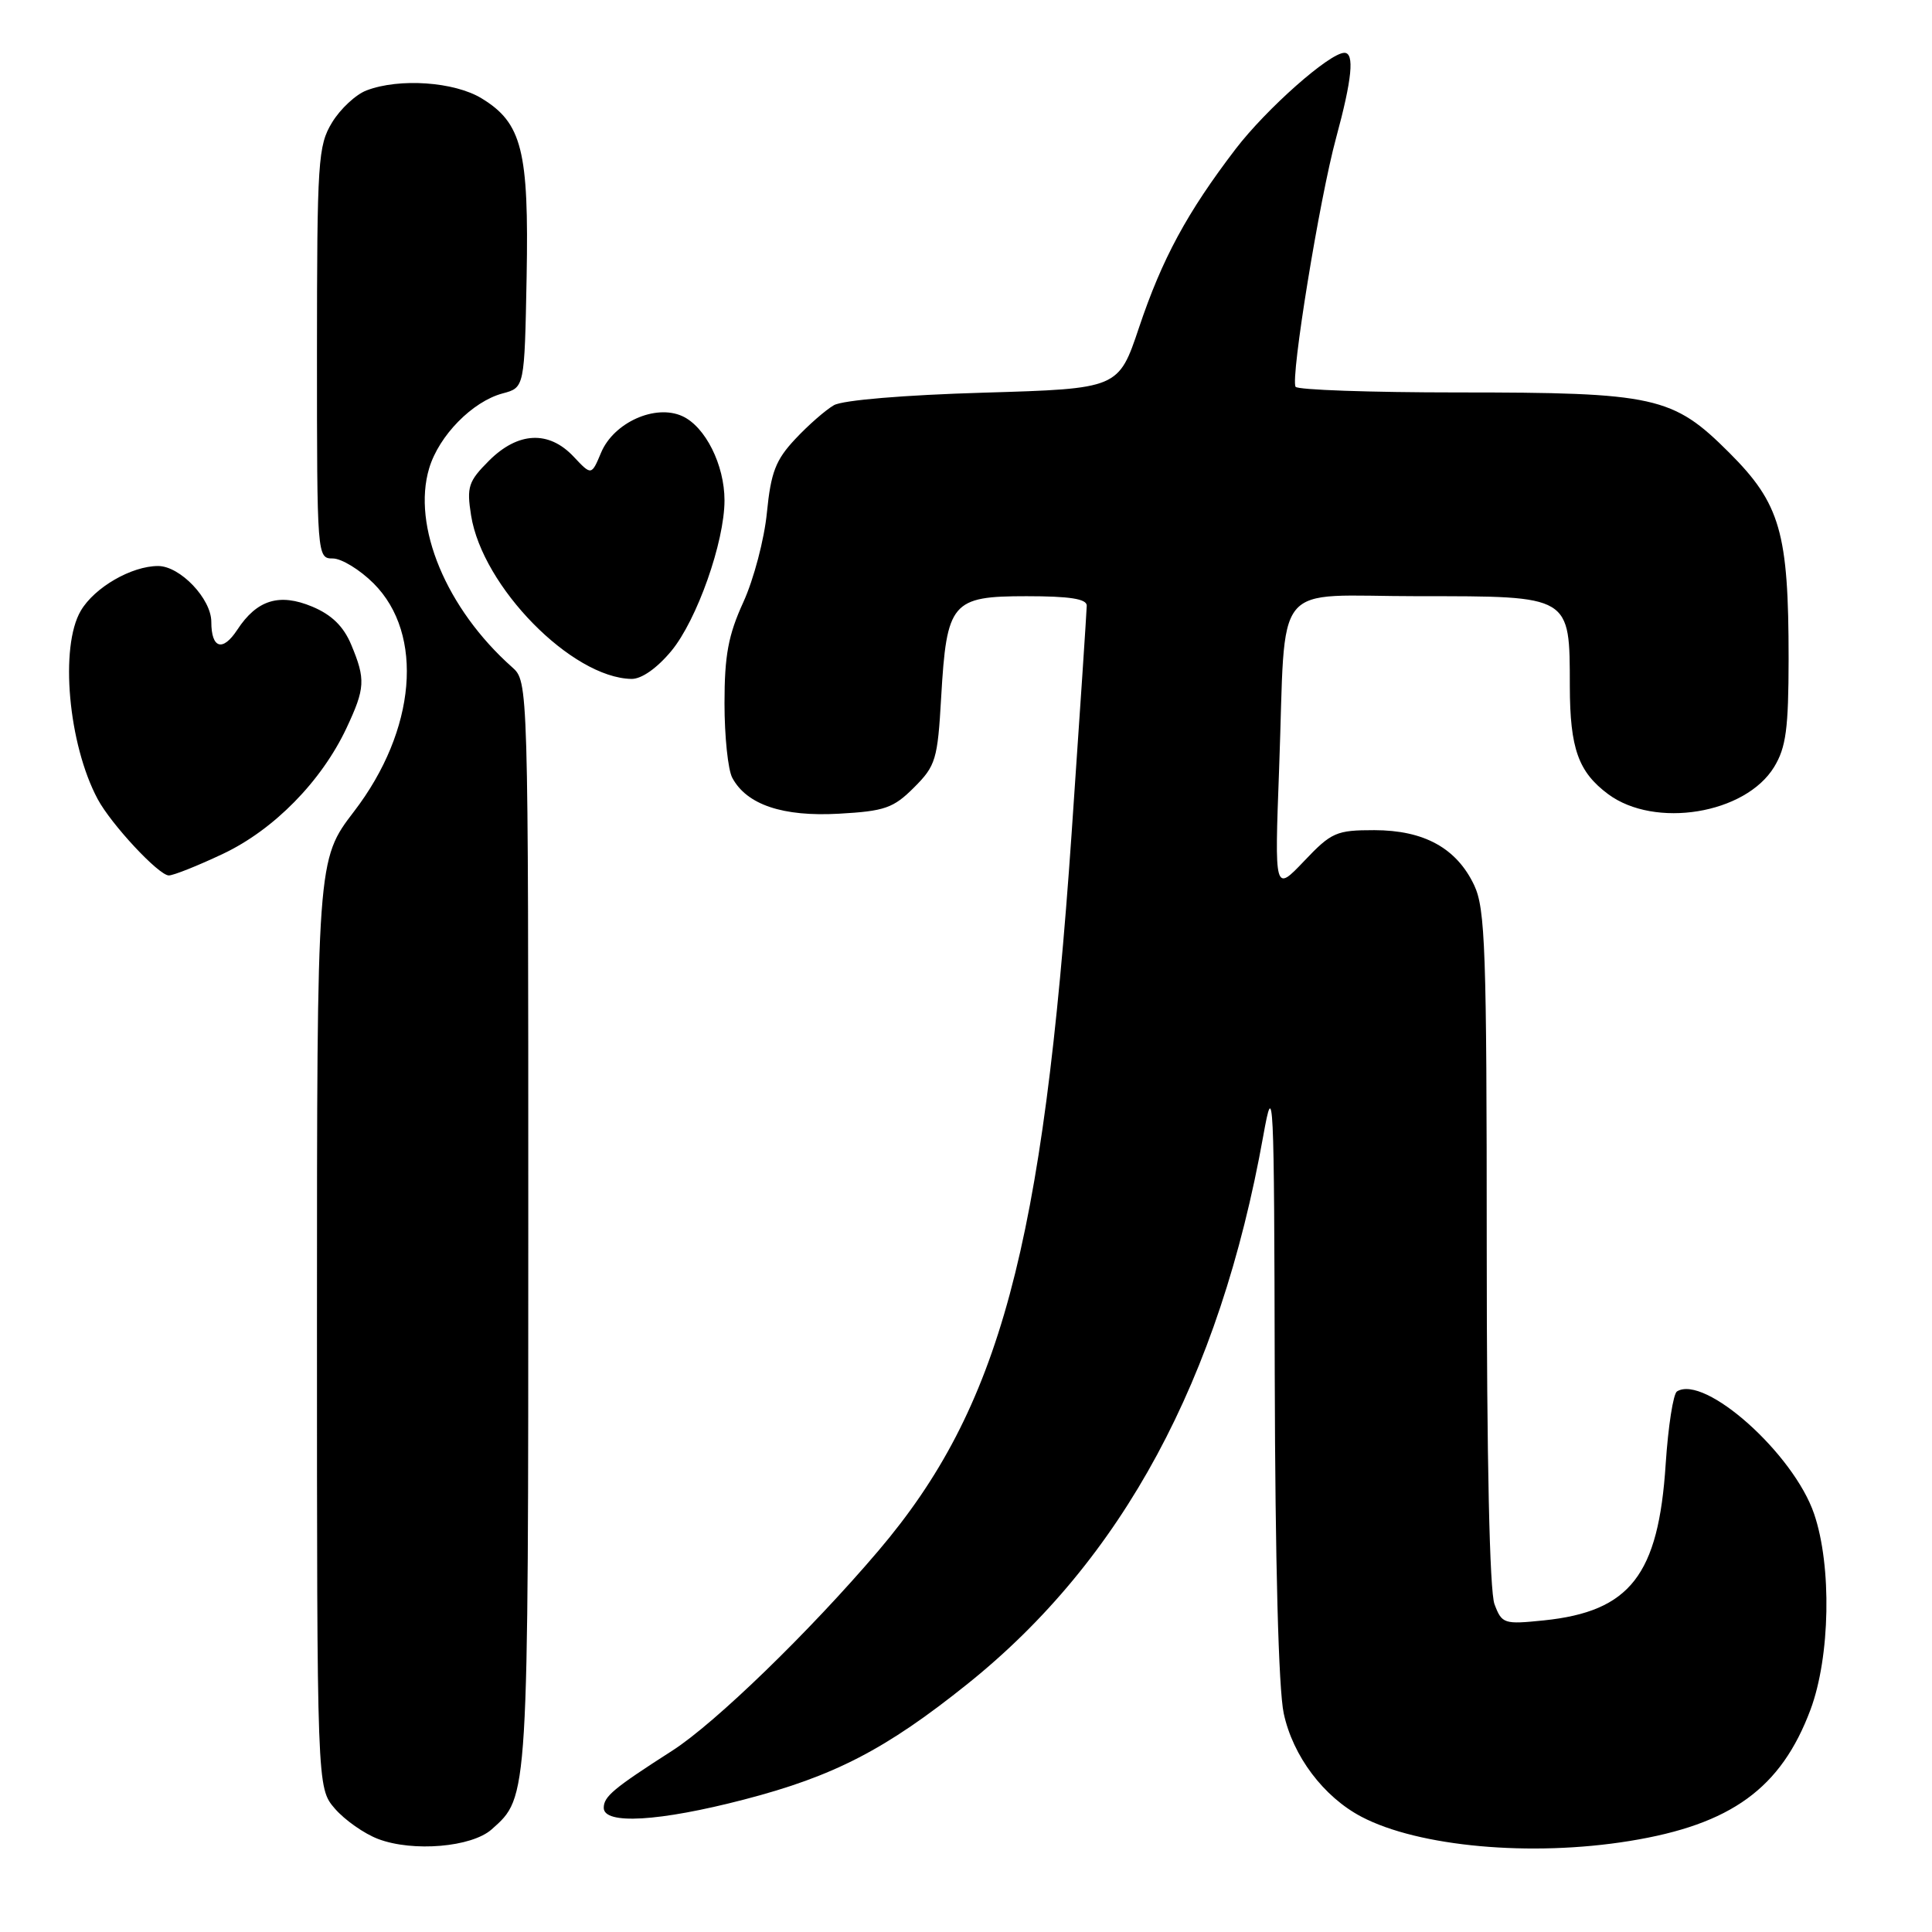 <?xml version="1.0" encoding="UTF-8" standalone="no"?>
<!DOCTYPE svg PUBLIC "-//W3C//DTD SVG 1.1//EN" "http://www.w3.org/Graphics/SVG/1.1/DTD/svg11.dtd" >
<svg xmlns="http://www.w3.org/2000/svg" xmlns:xlink="http://www.w3.org/1999/xlink" version="1.1" viewBox="0 0 256 256">
 <g >
 <path fill="currentColor"
d=" M 65.15 242.40 C 70.05 238.03 70.00 238.85 70.00 162.19 C 70.00 90.31 70.00 90.31 67.85 88.40 C 59.14 80.66 54.57 69.70 56.87 62.04 C 58.17 57.71 62.60 53.20 66.60 52.13 C 69.50 51.36 69.50 51.36 69.78 36.71 C 70.09 19.97 69.17 16.29 63.81 13.03 C 60.21 10.83 52.91 10.32 48.57 11.98 C 47.16 12.51 45.10 14.42 44.00 16.23 C 42.14 19.29 42.01 21.28 42.00 46.75 C 42.00 73.77 42.02 74.00 44.10 74.00 C 45.25 74.00 47.69 75.49 49.51 77.31 C 56.24 84.04 55.15 96.77 46.92 107.51 C 42.00 113.93 42.00 113.93 42.00 175.41 C 42.00 236.89 42.00 236.89 44.37 239.65 C 45.68 241.16 48.26 242.98 50.12 243.68 C 54.73 245.42 62.50 244.76 65.15 242.40 Z  M 215.93 243.94 C 229.40 241.76 236.00 236.96 239.90 226.54 C 242.51 219.55 242.74 207.52 240.38 200.60 C 237.66 192.61 225.88 182.10 222.21 184.37 C 221.71 184.68 221.04 189.02 220.71 194.01 C 219.76 208.70 216.00 213.53 204.57 214.71 C 199.28 215.25 199.01 215.17 198.03 212.57 C 197.38 210.87 197.00 193.40 197.00 165.34 C 197.00 125.81 196.81 120.41 195.33 117.28 C 193.00 112.38 188.70 110.01 182.10 110.00 C 177.07 110.00 176.42 110.28 172.79 114.11 C 168.88 118.21 168.88 118.21 169.49 101.86 C 170.44 76.26 168.22 79.00 187.99 79.00 C 208.26 79.00 207.99 78.84 208.01 90.97 C 208.03 99.19 209.14 102.29 213.09 105.23 C 219.28 109.82 231.28 107.86 235.08 101.63 C 236.66 99.04 236.99 96.56 237.00 87.30 C 237.00 70.55 235.91 66.75 229.12 59.97 C 221.65 52.51 219.35 52.00 193.12 52.00 C 181.57 52.00 171.92 51.66 171.67 51.25 C 170.98 50.09 174.84 26.35 177.04 18.27 C 179.16 10.47 179.50 7.00 178.14 7.00 C 176.18 7.00 167.81 14.41 163.72 19.75 C 157.29 28.17 153.99 34.27 150.93 43.39 C 148.21 51.50 148.21 51.50 130.36 52.03 C 119.81 52.34 111.68 53.02 110.50 53.69 C 109.40 54.32 107.09 56.34 105.38 58.17 C 102.78 60.94 102.15 62.58 101.62 67.91 C 101.28 71.44 99.87 76.78 98.50 79.78 C 96.50 84.15 96.00 86.84 96.00 93.19 C 96.00 97.56 96.46 102.00 97.03 103.06 C 98.94 106.63 103.72 108.24 111.17 107.82 C 117.24 107.48 118.38 107.08 121.12 104.34 C 123.99 101.47 124.24 100.65 124.71 92.38 C 125.44 79.78 126.10 79.00 136.02 79.00 C 141.74 79.00 144.00 79.35 144.00 80.25 C 143.99 80.94 143.09 94.55 141.99 110.50 C 138.20 165.36 132.48 186.57 116.38 205.50 C 107.32 216.15 94.77 228.32 89.10 231.96 C 81.29 236.97 80.00 238.04 80.00 239.55 C 80.00 241.80 87.36 241.37 98.59 238.45 C 110.53 235.35 117.37 231.81 128.21 223.12 C 148.72 206.68 161.60 182.81 167.39 150.50 C 168.75 142.91 168.83 144.53 168.91 182.20 C 168.97 206.94 169.41 223.83 170.10 227.03 C 171.31 232.69 175.38 238.09 180.40 240.73 C 187.98 244.71 202.88 246.06 215.93 243.94 Z  M 29.54 113.14 C 36.29 109.95 42.59 103.53 45.91 96.48 C 48.39 91.19 48.46 90.03 46.54 85.43 C 45.52 82.99 43.95 81.46 41.37 80.38 C 37.01 78.56 34.04 79.48 31.44 83.45 C 29.51 86.40 28.00 85.94 28.00 82.40 C 28.00 79.34 23.86 75.00 20.95 75.00 C 17.43 75.00 12.53 77.83 10.71 80.92 C 7.89 85.69 9.05 98.61 12.94 105.88 C 14.72 109.22 21.04 116.00 22.37 116.00 C 22.99 116.00 26.22 114.71 29.54 113.14 Z  M 88.96 86.25 C 92.35 82.15 96.00 71.81 96.00 66.30 C 96.00 61.60 93.46 56.53 90.41 55.14 C 86.83 53.51 81.33 55.98 79.65 59.97 C 78.37 63.02 78.37 63.02 76.01 60.51 C 72.72 57.01 68.64 57.21 64.80 61.04 C 62.06 63.78 61.82 64.51 62.42 68.29 C 63.92 77.75 75.76 89.82 83.68 89.96 C 85.01 89.98 87.06 88.54 88.96 86.25 Z "/>
</g>
</svg>
